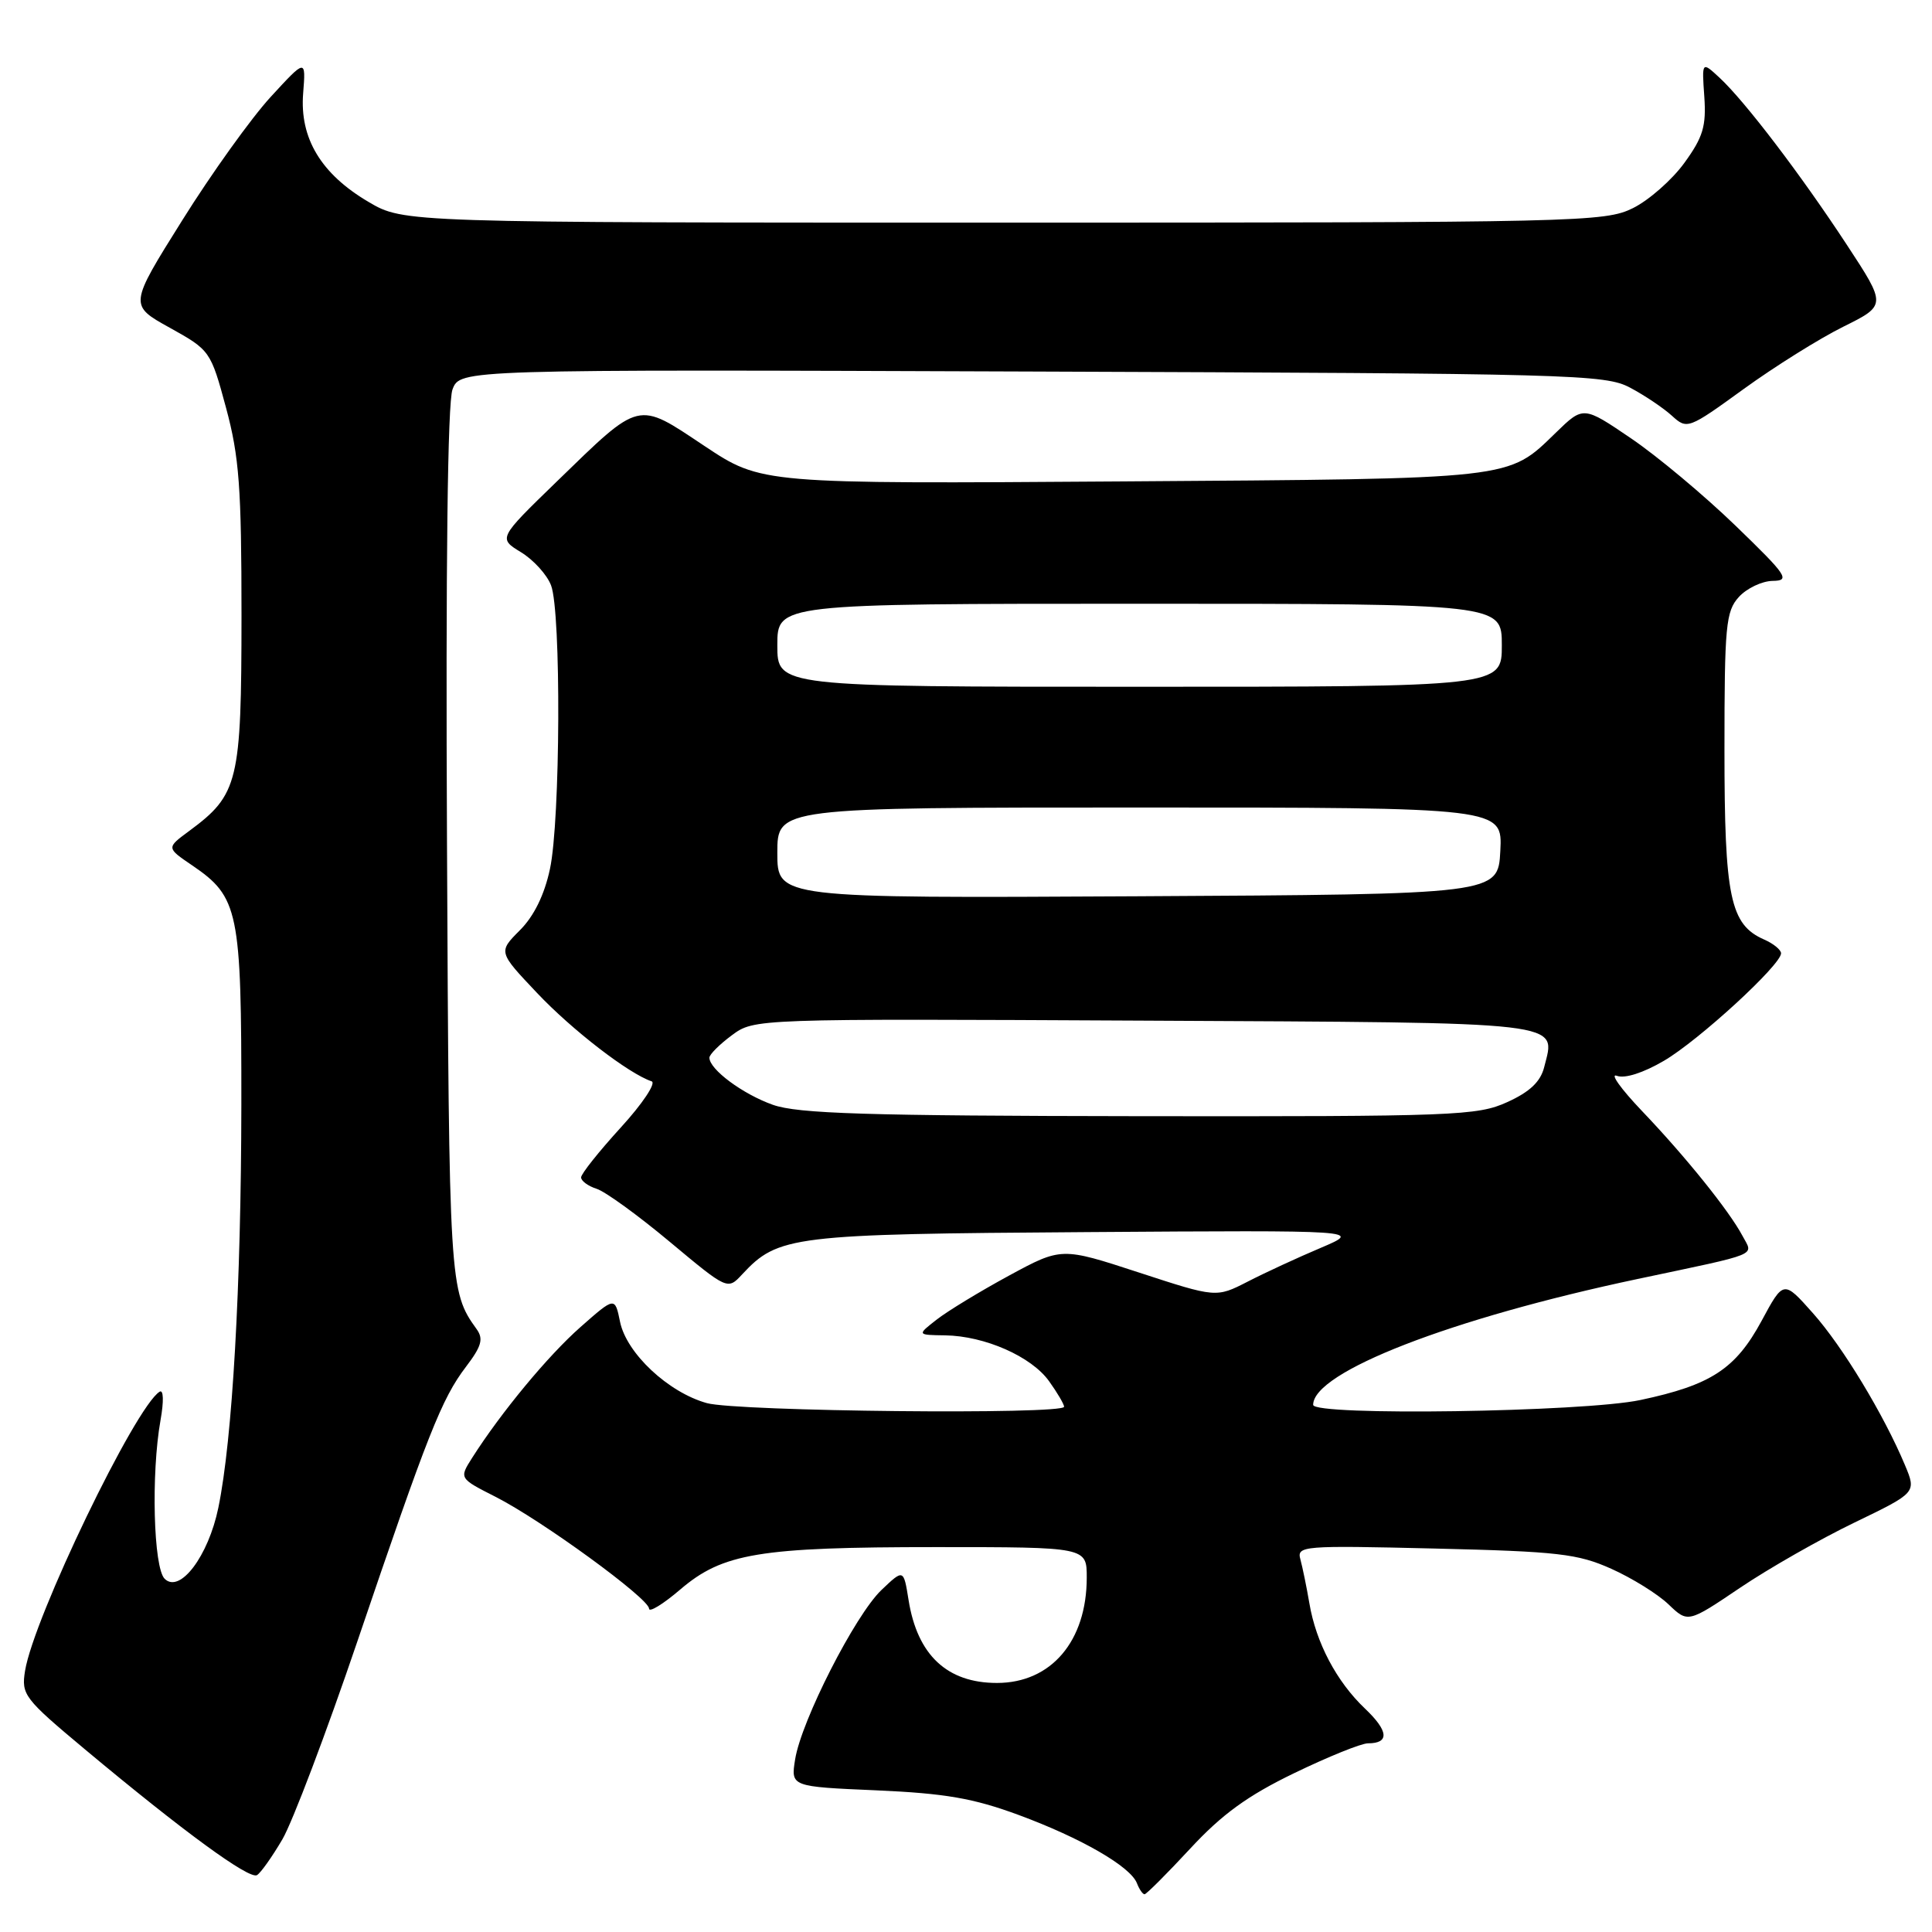 <?xml version="1.0" encoding="UTF-8" standalone="no"?>
<!DOCTYPE svg PUBLIC "-//W3C//DTD SVG 1.1//EN" "http://www.w3.org/Graphics/SVG/1.1/DTD/svg11.dtd" >
<svg xmlns="http://www.w3.org/2000/svg" xmlns:xlink="http://www.w3.org/1999/xlink" version="1.1" viewBox="0 0 256 256">
 <g >
 <path fill="currentColor"
d=" M 157.70 244.96 C 161.91 240.41 165.32 237.93 171.47 234.96 C 175.97 232.78 180.37 231.00 181.26 231.00 C 184.14 231.00 184.00 229.37 180.87 226.40 C 177.11 222.83 174.38 217.67 173.50 212.45 C 173.13 210.28 172.59 207.66 172.31 206.63 C 171.81 204.83 172.57 204.77 190.14 205.19 C 206.44 205.58 209.06 205.88 213.50 207.87 C 216.25 209.10 219.66 211.22 221.08 212.58 C 223.66 215.05 223.66 215.05 230.58 210.38 C 234.39 207.81 241.20 203.93 245.72 201.75 C 253.94 197.78 253.94 197.78 252.42 194.14 C 249.62 187.46 244.17 178.44 240.23 174.01 C 236.33 169.62 236.33 169.62 233.42 175.02 C 229.97 181.40 226.71 183.53 217.36 185.51 C 209.82 187.11 174.00 187.64 174.00 186.15 C 174.00 181.79 192.27 174.70 217.00 169.47 C 233.50 165.98 232.32 166.46 230.89 163.76 C 229.14 160.46 223.36 153.27 217.56 147.20 C 214.78 144.28 213.28 142.19 214.24 142.55 C 215.29 142.95 217.75 142.16 220.48 140.56 C 225.10 137.86 236.00 127.85 236.00 126.32 C 236.00 125.86 234.99 125.03 233.75 124.49 C 229.25 122.51 228.50 118.90 228.50 99.36 C 228.50 82.92 228.68 81.01 230.40 79.11 C 231.45 77.95 233.48 76.99 234.90 76.97 C 237.26 76.94 236.79 76.25 229.95 69.64 C 225.80 65.63 219.57 60.42 216.10 58.07 C 209.80 53.79 209.80 53.79 206.15 57.34 C 199.73 63.57 200.96 63.43 148.70 63.79 C 100.90 64.12 100.90 64.12 93.34 59.09 C 84.35 53.10 84.96 52.95 73.76 63.82 C 66.02 71.33 66.02 71.33 69.03 73.17 C 70.69 74.18 72.49 76.16 73.02 77.57 C 74.37 81.09 74.26 108.71 72.87 115.15 C 72.14 118.57 70.75 121.41 68.88 123.27 C 66.02 126.14 66.02 126.14 71.16 131.57 C 75.79 136.47 83.31 142.27 86.34 143.28 C 86.98 143.49 85.14 146.25 82.25 149.41 C 79.36 152.58 77.00 155.54 77.00 156.01 C 77.00 156.48 77.92 157.16 79.05 157.52 C 80.18 157.87 84.55 161.04 88.75 164.55 C 96.41 170.94 96.41 170.94 98.34 168.86 C 103.11 163.74 104.89 163.52 144.00 163.26 C 180.50 163.01 180.50 163.01 175.00 165.35 C 171.97 166.63 167.62 168.64 165.33 169.82 C 161.15 171.96 161.15 171.96 150.90 168.61 C 140.65 165.26 140.65 165.26 133.69 169.03 C 129.86 171.11 125.55 173.73 124.12 174.85 C 121.50 176.89 121.50 176.89 125.23 176.94 C 130.50 177.02 136.68 179.75 139.01 183.02 C 140.11 184.55 141.00 186.08 141.00 186.40 C 141.00 187.47 97.65 187.03 93.66 185.92 C 88.55 184.50 83.02 179.32 82.16 175.15 C 81.48 171.82 81.48 171.82 76.92 175.84 C 72.62 179.63 66.40 187.14 62.55 193.19 C 60.84 195.89 60.84 195.89 65.67 198.34 C 71.77 201.44 86.00 211.81 86.00 213.15 C 86.00 213.70 87.85 212.57 90.11 210.64 C 95.76 205.80 100.57 205.00 124.05 205.00 C 144.00 205.00 144.00 205.00 144.00 209.03 C 144.00 217.46 139.28 223.00 132.10 223.00 C 125.49 223.00 121.55 219.30 120.39 212.01 C 119.73 207.89 119.73 207.89 116.79 210.69 C 113.30 214.03 106.18 228.00 105.36 233.12 C 104.78 236.74 104.78 236.74 116.14 237.23 C 125.24 237.63 128.98 238.28 134.97 240.49 C 143.28 243.56 149.80 247.33 150.65 249.54 C 150.96 250.34 151.41 251.00 151.66 251.00 C 151.90 251.00 154.62 248.28 157.70 244.96 Z  M 37.43 243.70 C 38.77 241.39 43.24 229.60 47.35 217.50 C 56.70 189.95 58.53 185.33 61.74 181.11 C 63.81 178.39 64.09 177.41 63.15 176.11 C 59.55 171.11 59.50 170.33 59.23 111.88 C 59.05 74.90 59.31 53.30 59.96 51.60 C 60.97 48.95 60.97 48.95 136.73 49.23 C 208.49 49.49 212.69 49.60 216.00 51.37 C 217.93 52.39 220.42 54.07 221.54 55.09 C 223.55 56.92 223.70 56.87 231.04 51.55 C 235.14 48.58 241.08 44.86 244.23 43.30 C 249.97 40.45 249.97 40.45 244.73 32.46 C 238.64 23.17 231.23 13.44 227.86 10.31 C 225.50 8.12 225.50 8.12 225.83 12.81 C 226.10 16.72 225.66 18.18 223.19 21.58 C 221.56 23.83 218.49 26.53 216.37 27.58 C 212.65 29.42 209.37 29.50 133.00 29.50 C 53.50 29.50 53.50 29.50 48.84 26.76 C 42.55 23.06 39.69 18.32 40.17 12.36 C 40.53 7.77 40.53 7.77 35.86 12.85 C 33.29 15.65 28.02 23.00 24.15 29.19 C 17.10 40.44 17.10 40.44 22.50 43.43 C 27.83 46.39 27.92 46.51 29.95 54.03 C 31.70 60.51 32.00 64.59 32.00 81.57 C 31.99 103.61 31.59 105.29 25.08 110.10 C 22.04 112.34 22.04 112.34 25.44 114.65 C 31.63 118.86 32.00 120.65 31.98 146.40 C 31.95 170.47 30.80 190.75 28.93 199.79 C 27.61 206.19 23.84 211.19 21.82 209.20 C 20.33 207.74 20.01 195.26 21.27 188.18 C 21.72 185.66 21.67 184.08 21.15 184.41 C 17.93 186.39 4.47 214.33 3.32 221.39 C 2.81 224.56 3.19 225.06 11.27 231.81 C 24.31 242.70 33.05 249.09 34.06 248.46 C 34.56 248.15 36.08 246.01 37.43 243.70 Z  M 102.40 146.39 C 98.41 144.97 94.00 141.70 94.00 140.15 C 94.00 139.72 95.34 138.39 96.97 137.18 C 99.94 134.98 99.94 134.98 151.61 135.24 C 208.31 135.53 206.15 135.27 204.61 141.41 C 204.13 143.33 202.70 144.69 199.71 146.04 C 195.76 147.84 192.76 147.95 151.00 147.90 C 114.74 147.85 105.74 147.57 102.40 146.39 Z  M 103.00 113.01 C 103.00 107.00 103.00 107.00 151.05 107.00 C 199.10 107.00 199.10 107.00 198.80 112.75 C 198.50 118.50 198.50 118.50 150.75 118.76 C 103.00 119.02 103.00 119.02 103.00 113.01 Z  M 103.00 85.50 C 103.00 80.00 103.00 80.00 151.00 80.00 C 199.00 80.00 199.00 80.00 199.00 85.50 C 199.00 91.00 199.00 91.00 151.00 91.00 C 103.00 91.00 103.00 91.00 103.00 85.50 Z "/>
</g>
</svg>